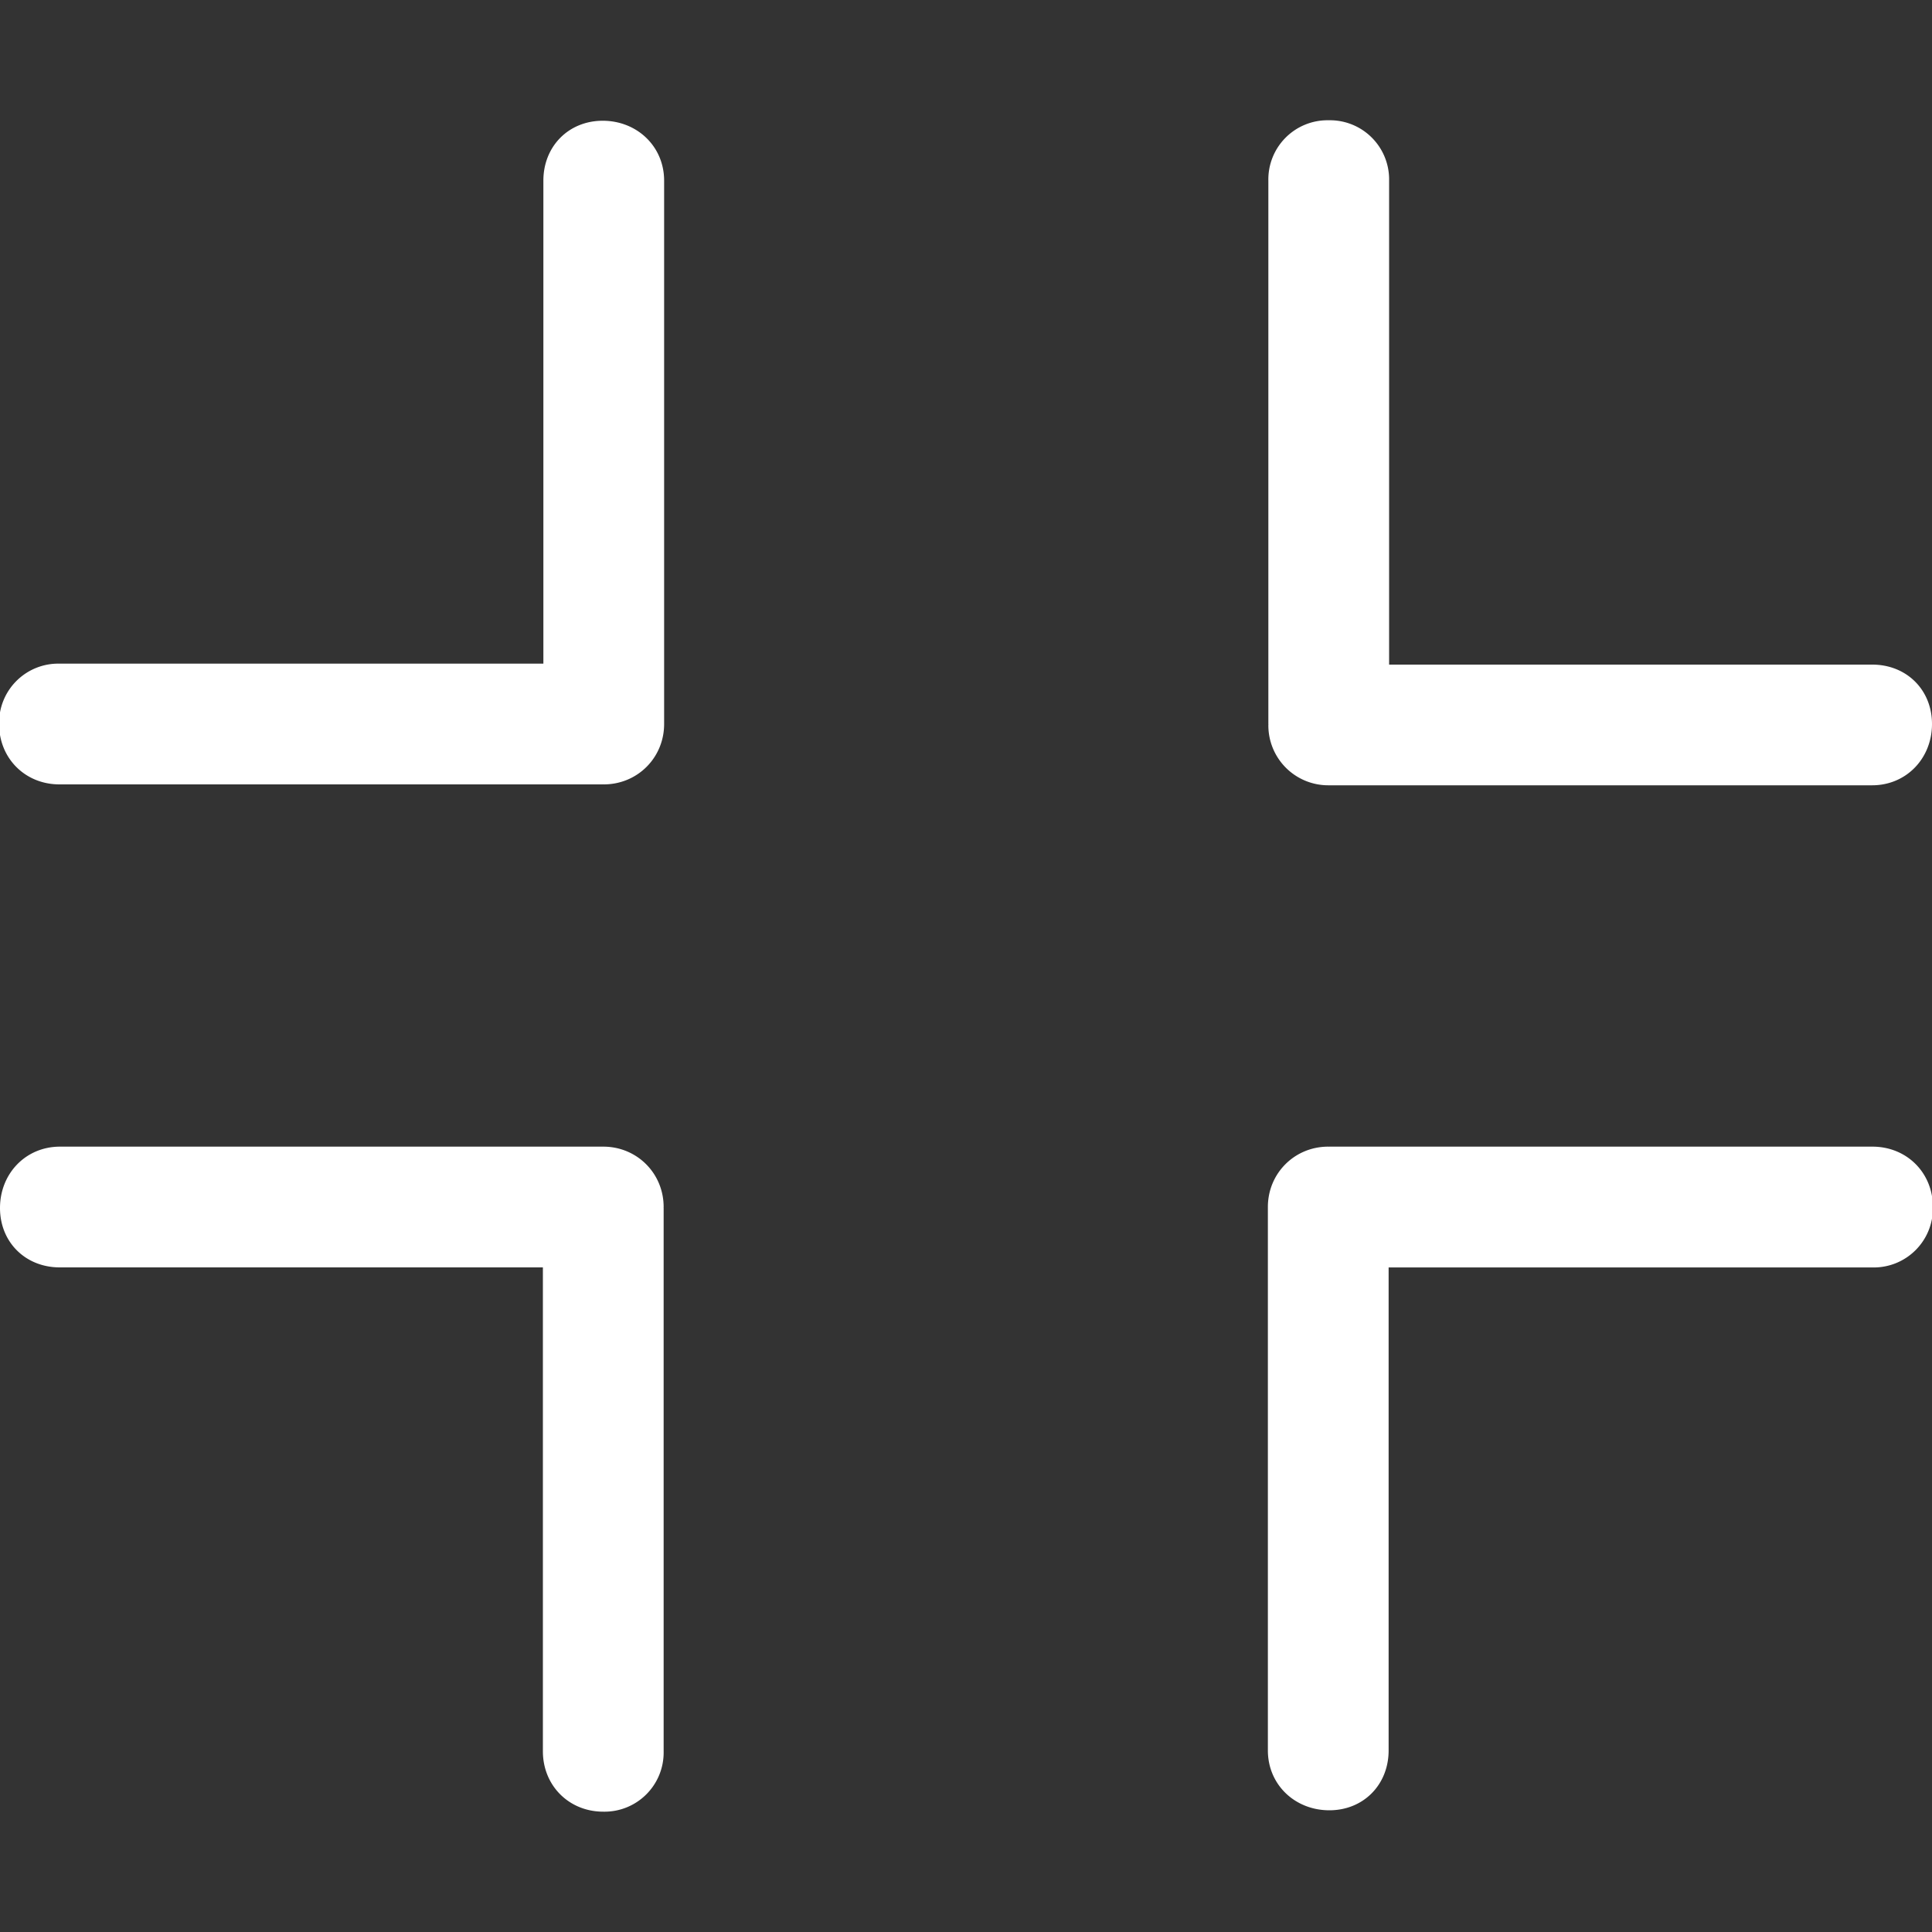 <svg viewBox="0 0 32 32" xml:space="preserve" xmlns="http://www.w3.org/2000/svg"><rect x="0" y="0" width="32" height="32" fill="#333333" stroke="none"/><g fill="#ffffff" class="fill-121313"><path d="M22.008 13.007h9c.568 0 .992-.448.992-1.015 0-.568-.424-.985-.992-.984h-8V2.992a.98.98 0 0 0-1-1 .98.98 0 0 0-1 1v9l.001.007-.001.008a.992.992 0 0 0 1 1zM9.984 2C9.417 2 9 2.425 9 2.992v8H.985a.98.98 0 0 0-1 1c0 .568.432 1 1 1h9l.007-.001.008.001c.558 0 1-.442 1-1v-9c0-.567-.448-.991-1.016-.992zM9.992 18.992h-9C.424 18.993 0 19.44 0 20.008c0 .568.424.985.992.984h8v8.015c0 .568.432 1 1 1a.98.98 0 0 0 1-1v-9L10.991 20l.001-.008c0-.558-.442-1-1-1zM31.015 18.992h-9l-.007.001-.008-.001c-.558 0-1 .442-1 1v9c0 .568.448.991 1.016.992.567.001.984-.424.984-.991v-8h8.015a.98.98 0 0 0 1-1c0-.568-.432-1-1-1.001z"></path></g></svg>